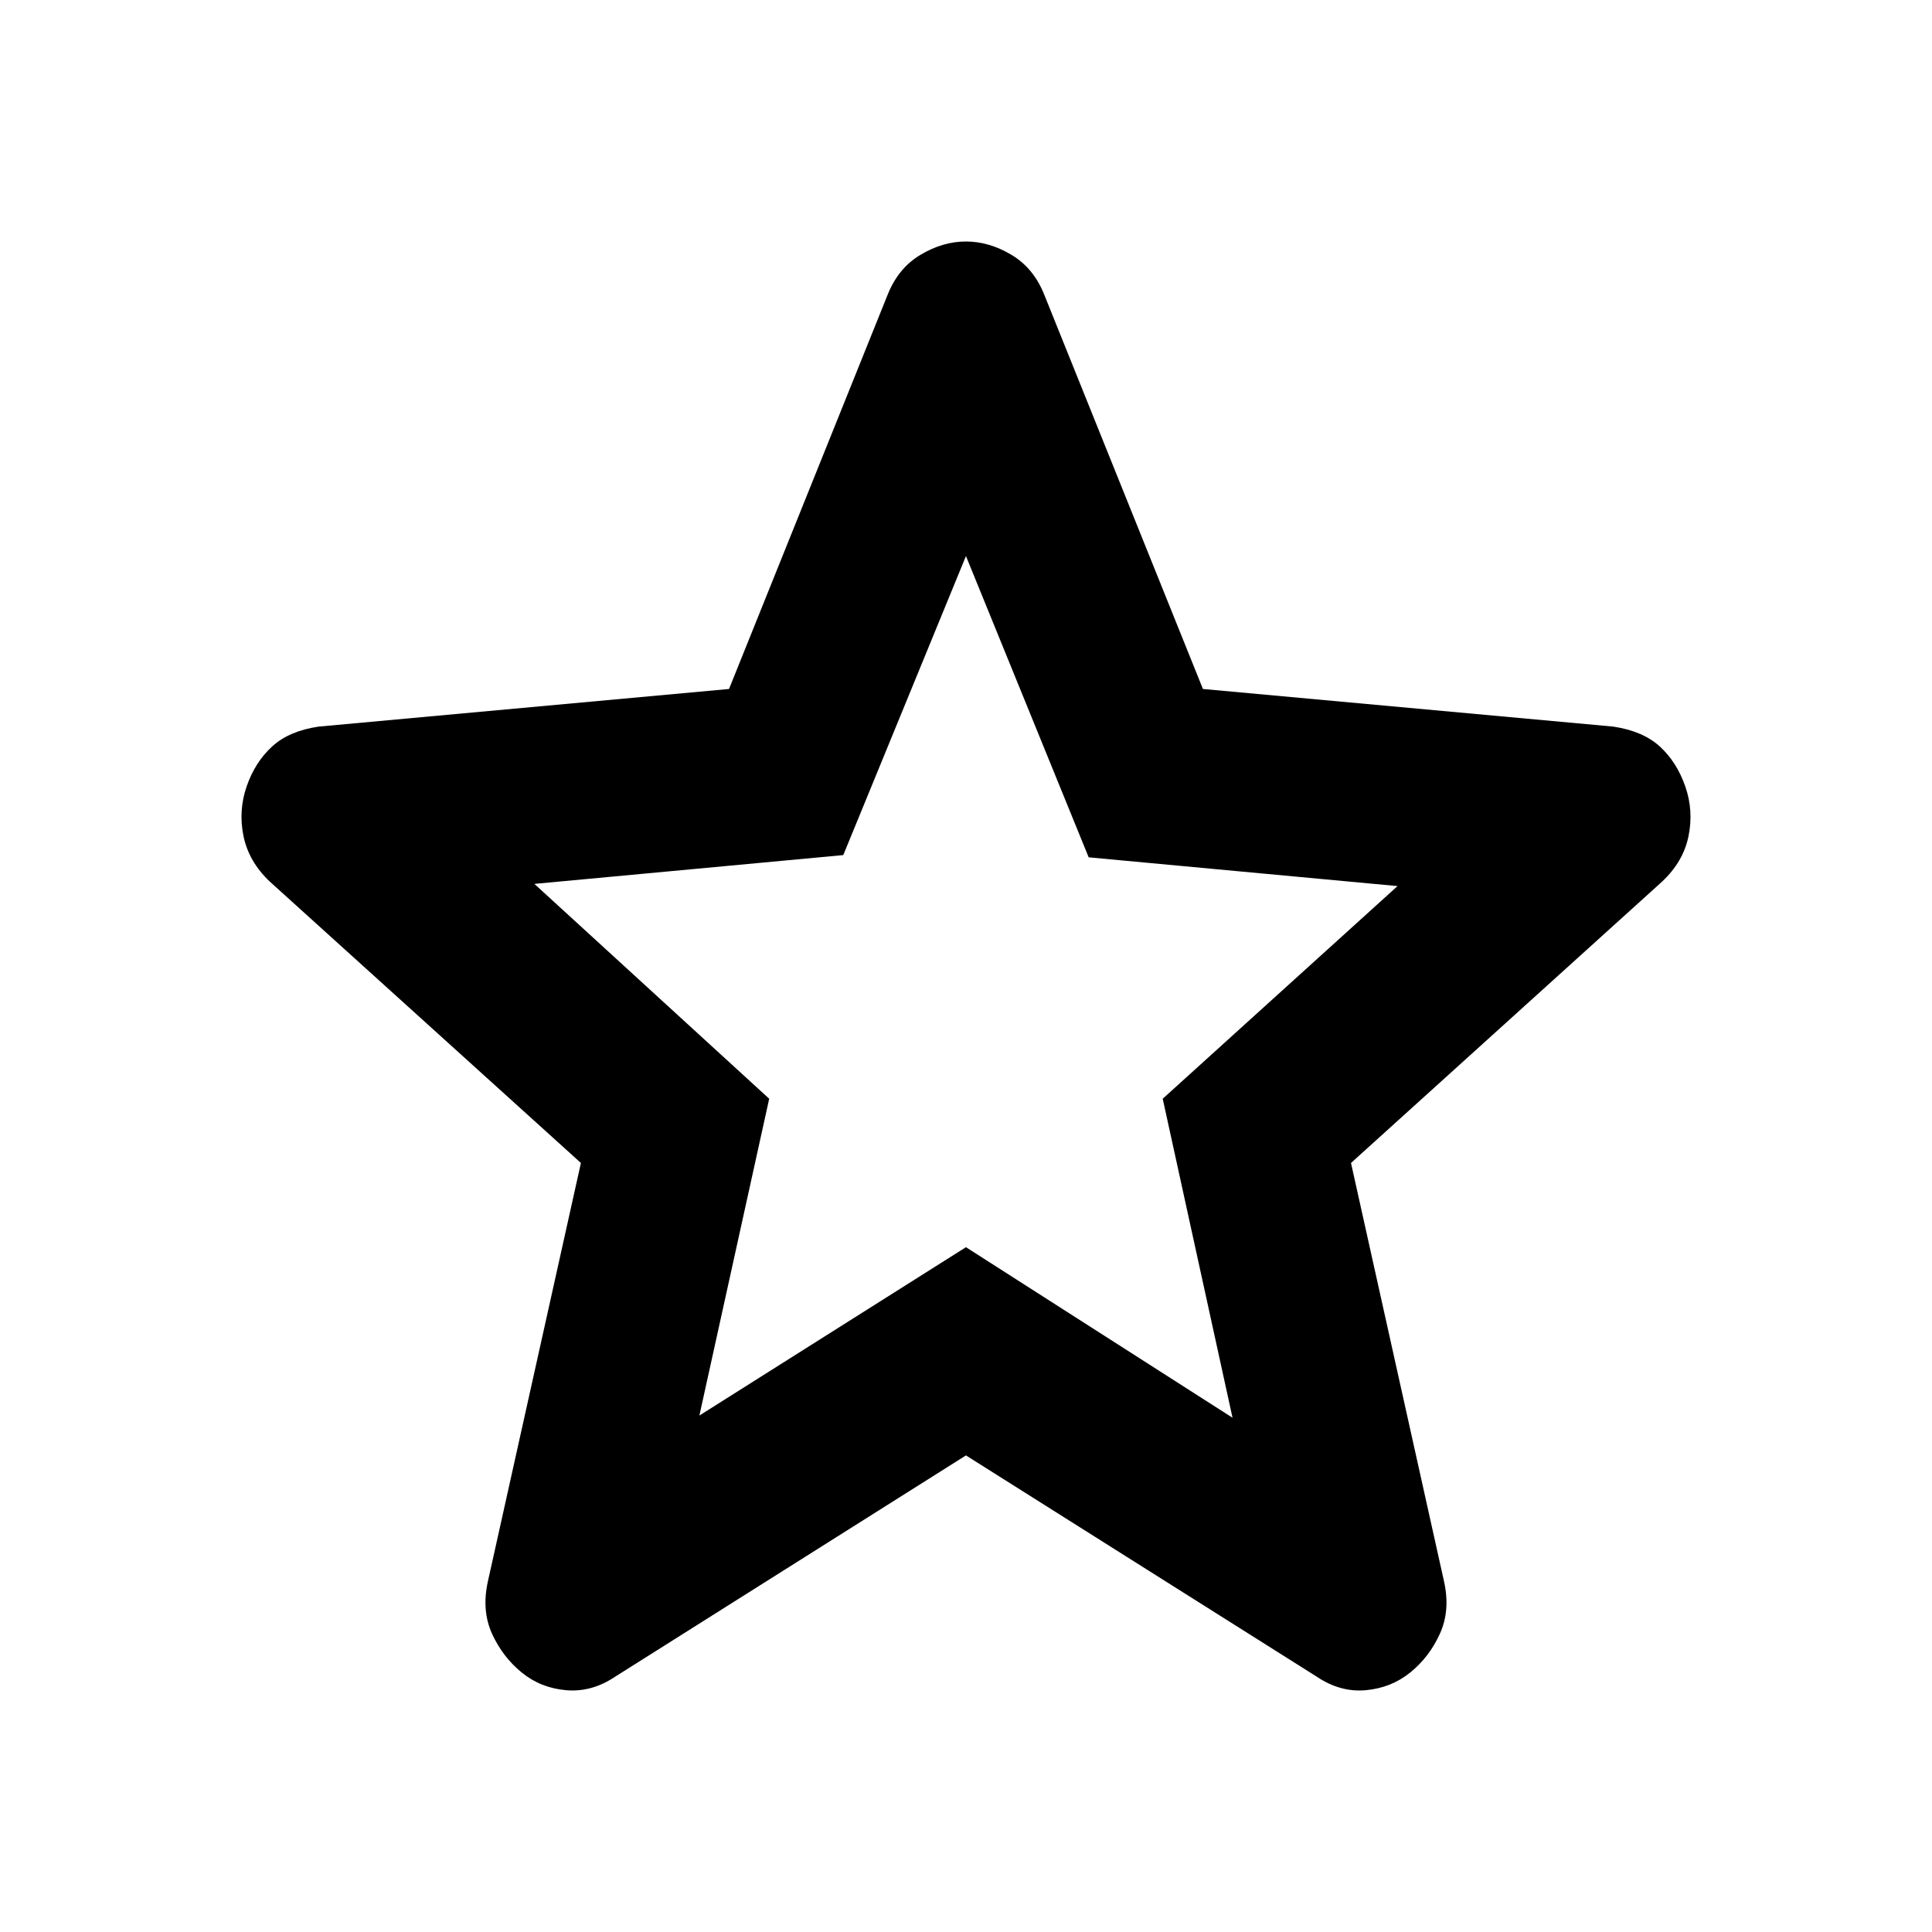 <svg xmlns="http://www.w3.org/2000/svg" width="44" height="44" viewBox="0 0 44 44" fill="none">
  <path d="M15.928 32.238L21.999 28.404L28.07 32.288L26.48 25.023L31.828 20.18L24.794 19.525L21.999 12.664L19.205 19.474L12.17 20.13L17.518 25.023L15.928 32.238ZM21.999 33.146L14.001 38.191C13.648 38.426 13.278 38.527 12.893 38.493C12.507 38.46 12.17 38.325 11.881 38.09C11.592 37.854 11.367 37.56 11.206 37.208C11.046 36.855 11.014 36.46 11.11 36.021L13.23 26.486L6.147 20.08C5.826 19.777 5.626 19.432 5.546 19.044C5.466 18.657 5.49 18.279 5.617 17.91C5.745 17.542 5.937 17.239 6.196 17.002C6.454 16.765 6.807 16.614 7.256 16.548L16.603 15.691L20.216 6.711C20.377 6.307 20.626 6.004 20.964 5.803C21.302 5.601 21.647 5.5 21.999 5.5C22.351 5.5 22.696 5.601 23.034 5.803C23.372 6.004 23.621 6.307 23.782 6.711L27.396 15.691L36.743 16.548C37.193 16.616 37.546 16.767 37.803 17.002C38.06 17.238 38.252 17.54 38.381 17.91C38.51 18.28 38.534 18.659 38.454 19.046C38.375 19.434 38.173 19.778 37.851 20.08L30.768 26.486L32.888 36.021C32.985 36.459 32.953 36.854 32.792 37.208C32.631 37.562 32.407 37.856 32.117 38.09C31.828 38.324 31.491 38.458 31.106 38.493C30.72 38.528 30.351 38.427 29.997 38.191L21.999 33.146Z" fill="currentColor"/>
</svg>